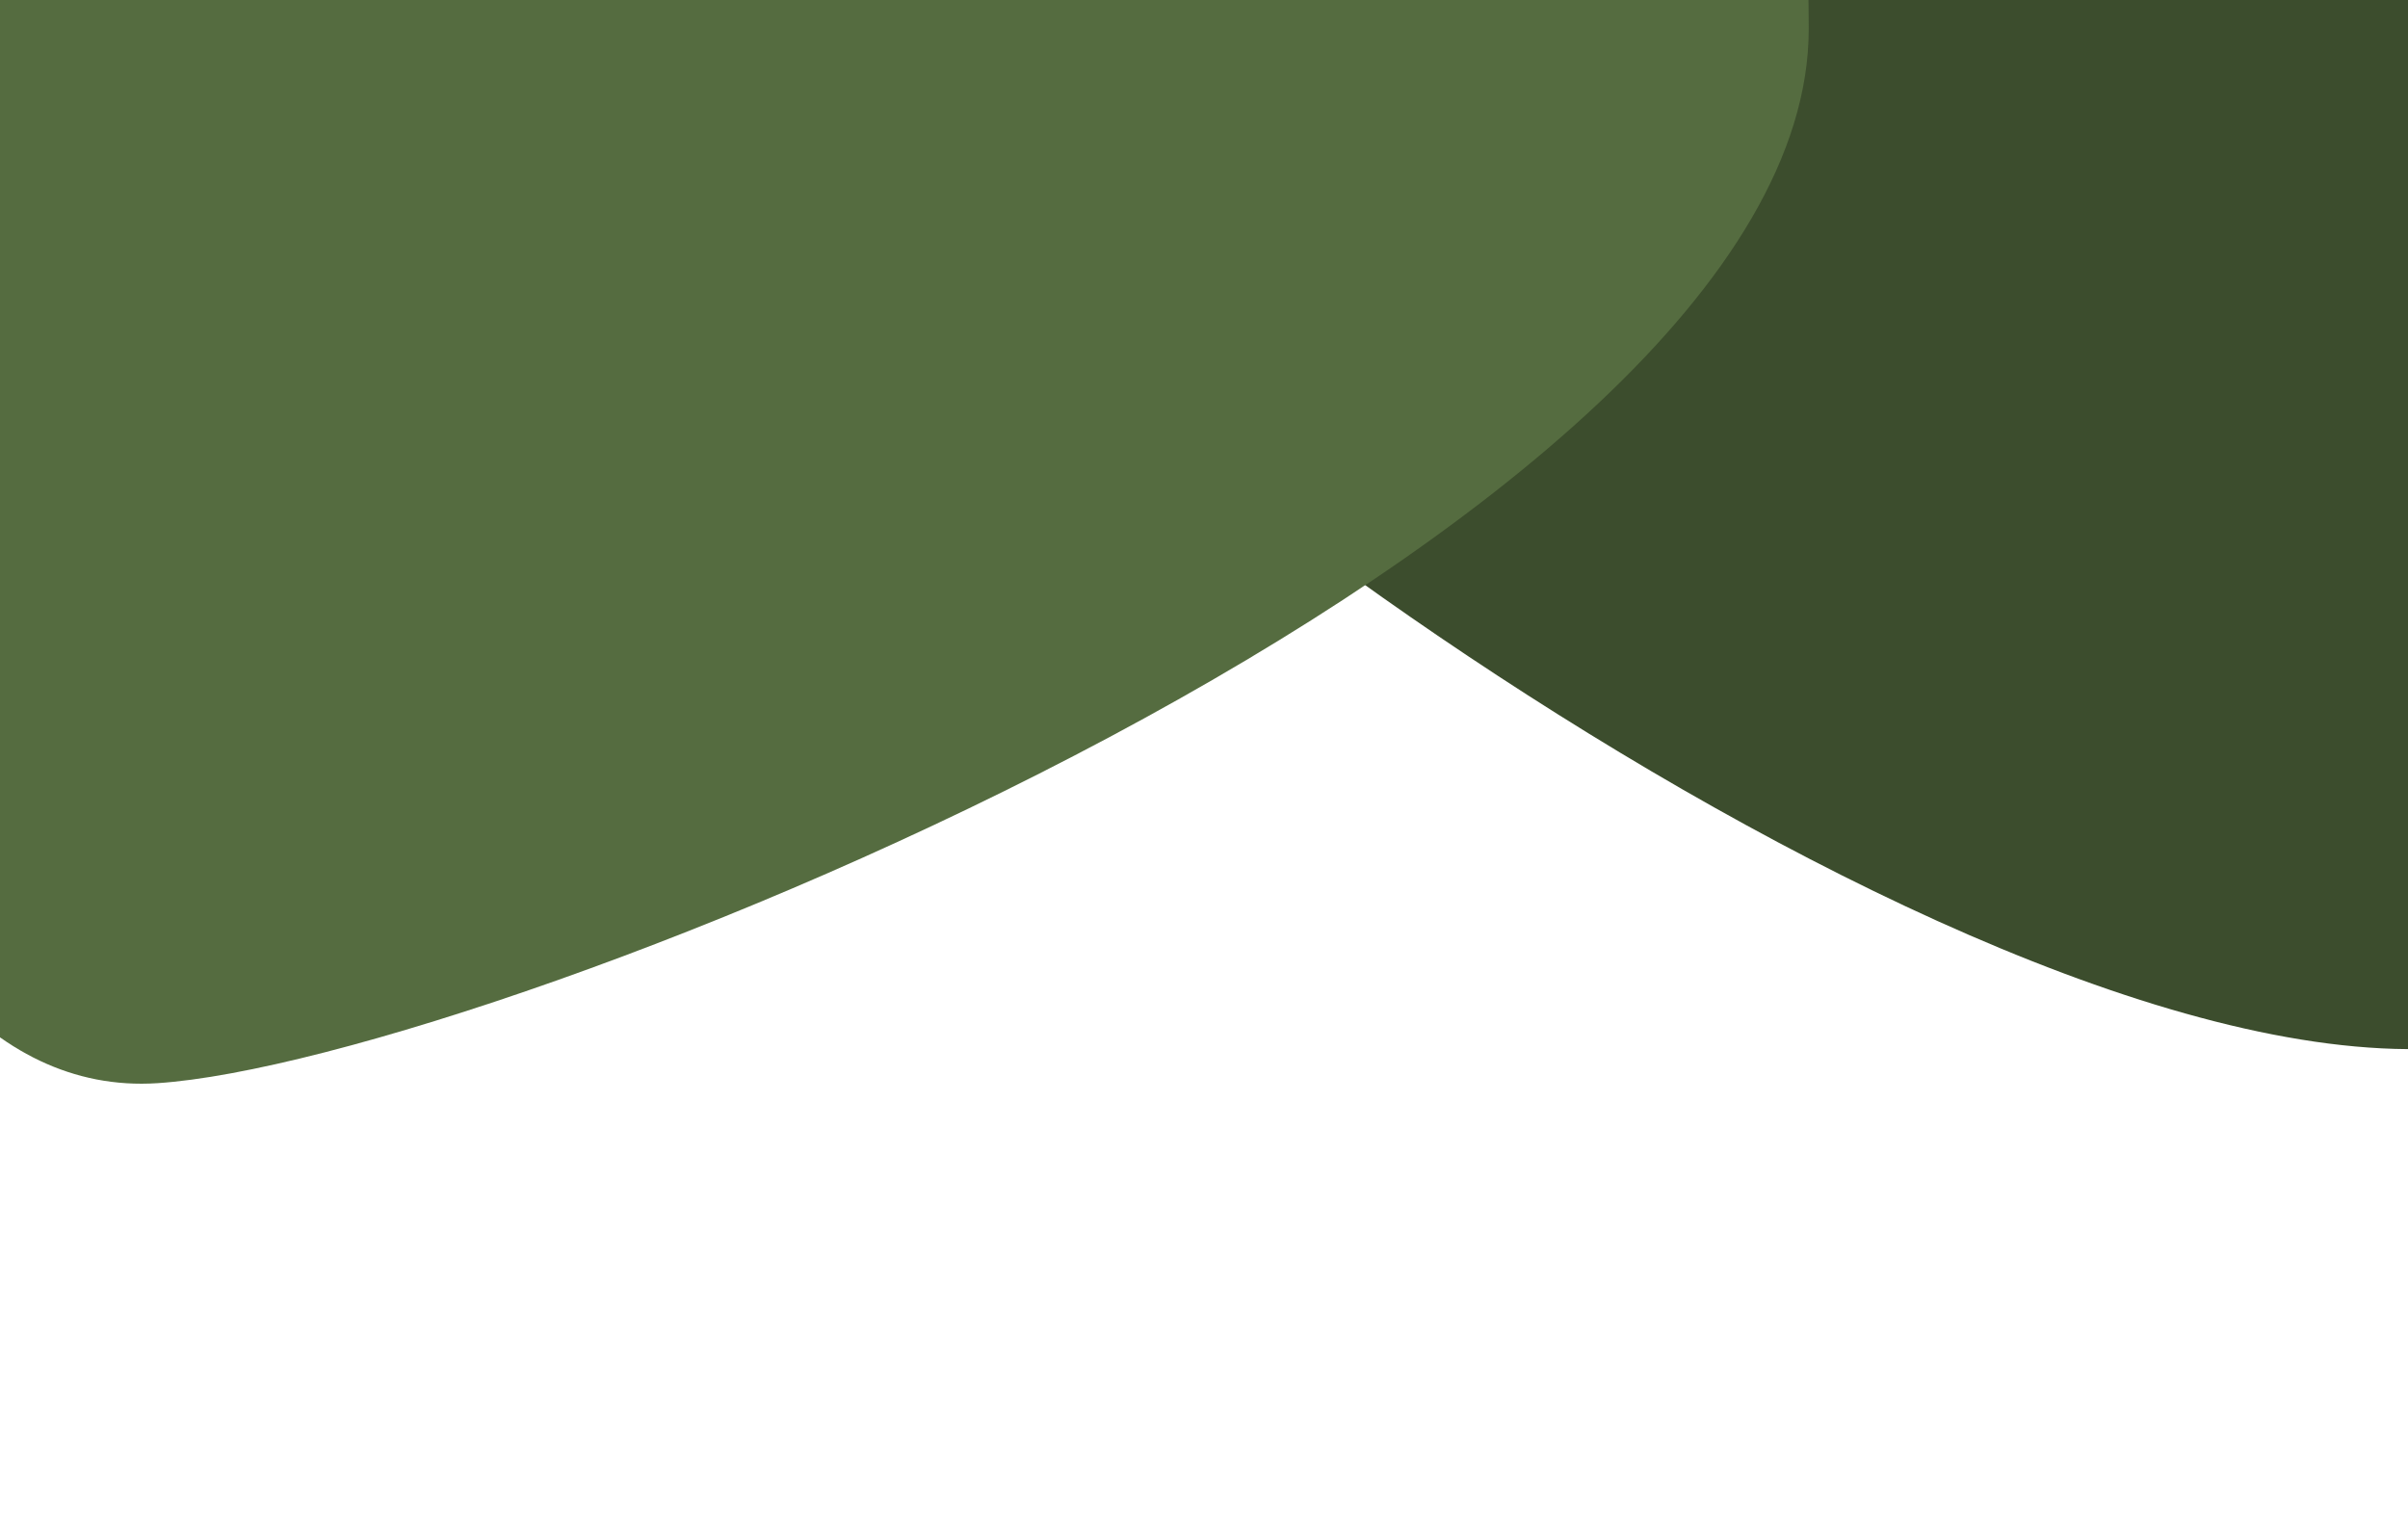 <svg width="440" height="278" viewBox="0 0 440 278" fill="none" xmlns="http://www.w3.org/2000/svg">
<path d="M177 43.901C142.661 -1.83 220.365 -84.37 304.37 -105.041C376.298 -112.046 528.556 -7.986 556.932 28.656C585.307 65.299 545.608 136.857 475.949 182.564C406.29 228.271 211.34 89.633 177 43.901Z" fill="#3C4D2D"/>
<path d="M28.749 197.904C-32.773 201.917 -61.21 79.77 -30.163 -10.61C6.058 -81.496 189.878 -159.286 239.681 -163.3C289.485 -167.313 330.5 -87.046 330.5 5.262C330.5 97.57 90.271 193.89 28.749 197.904Z" fill="#556C40"/>
</svg>

